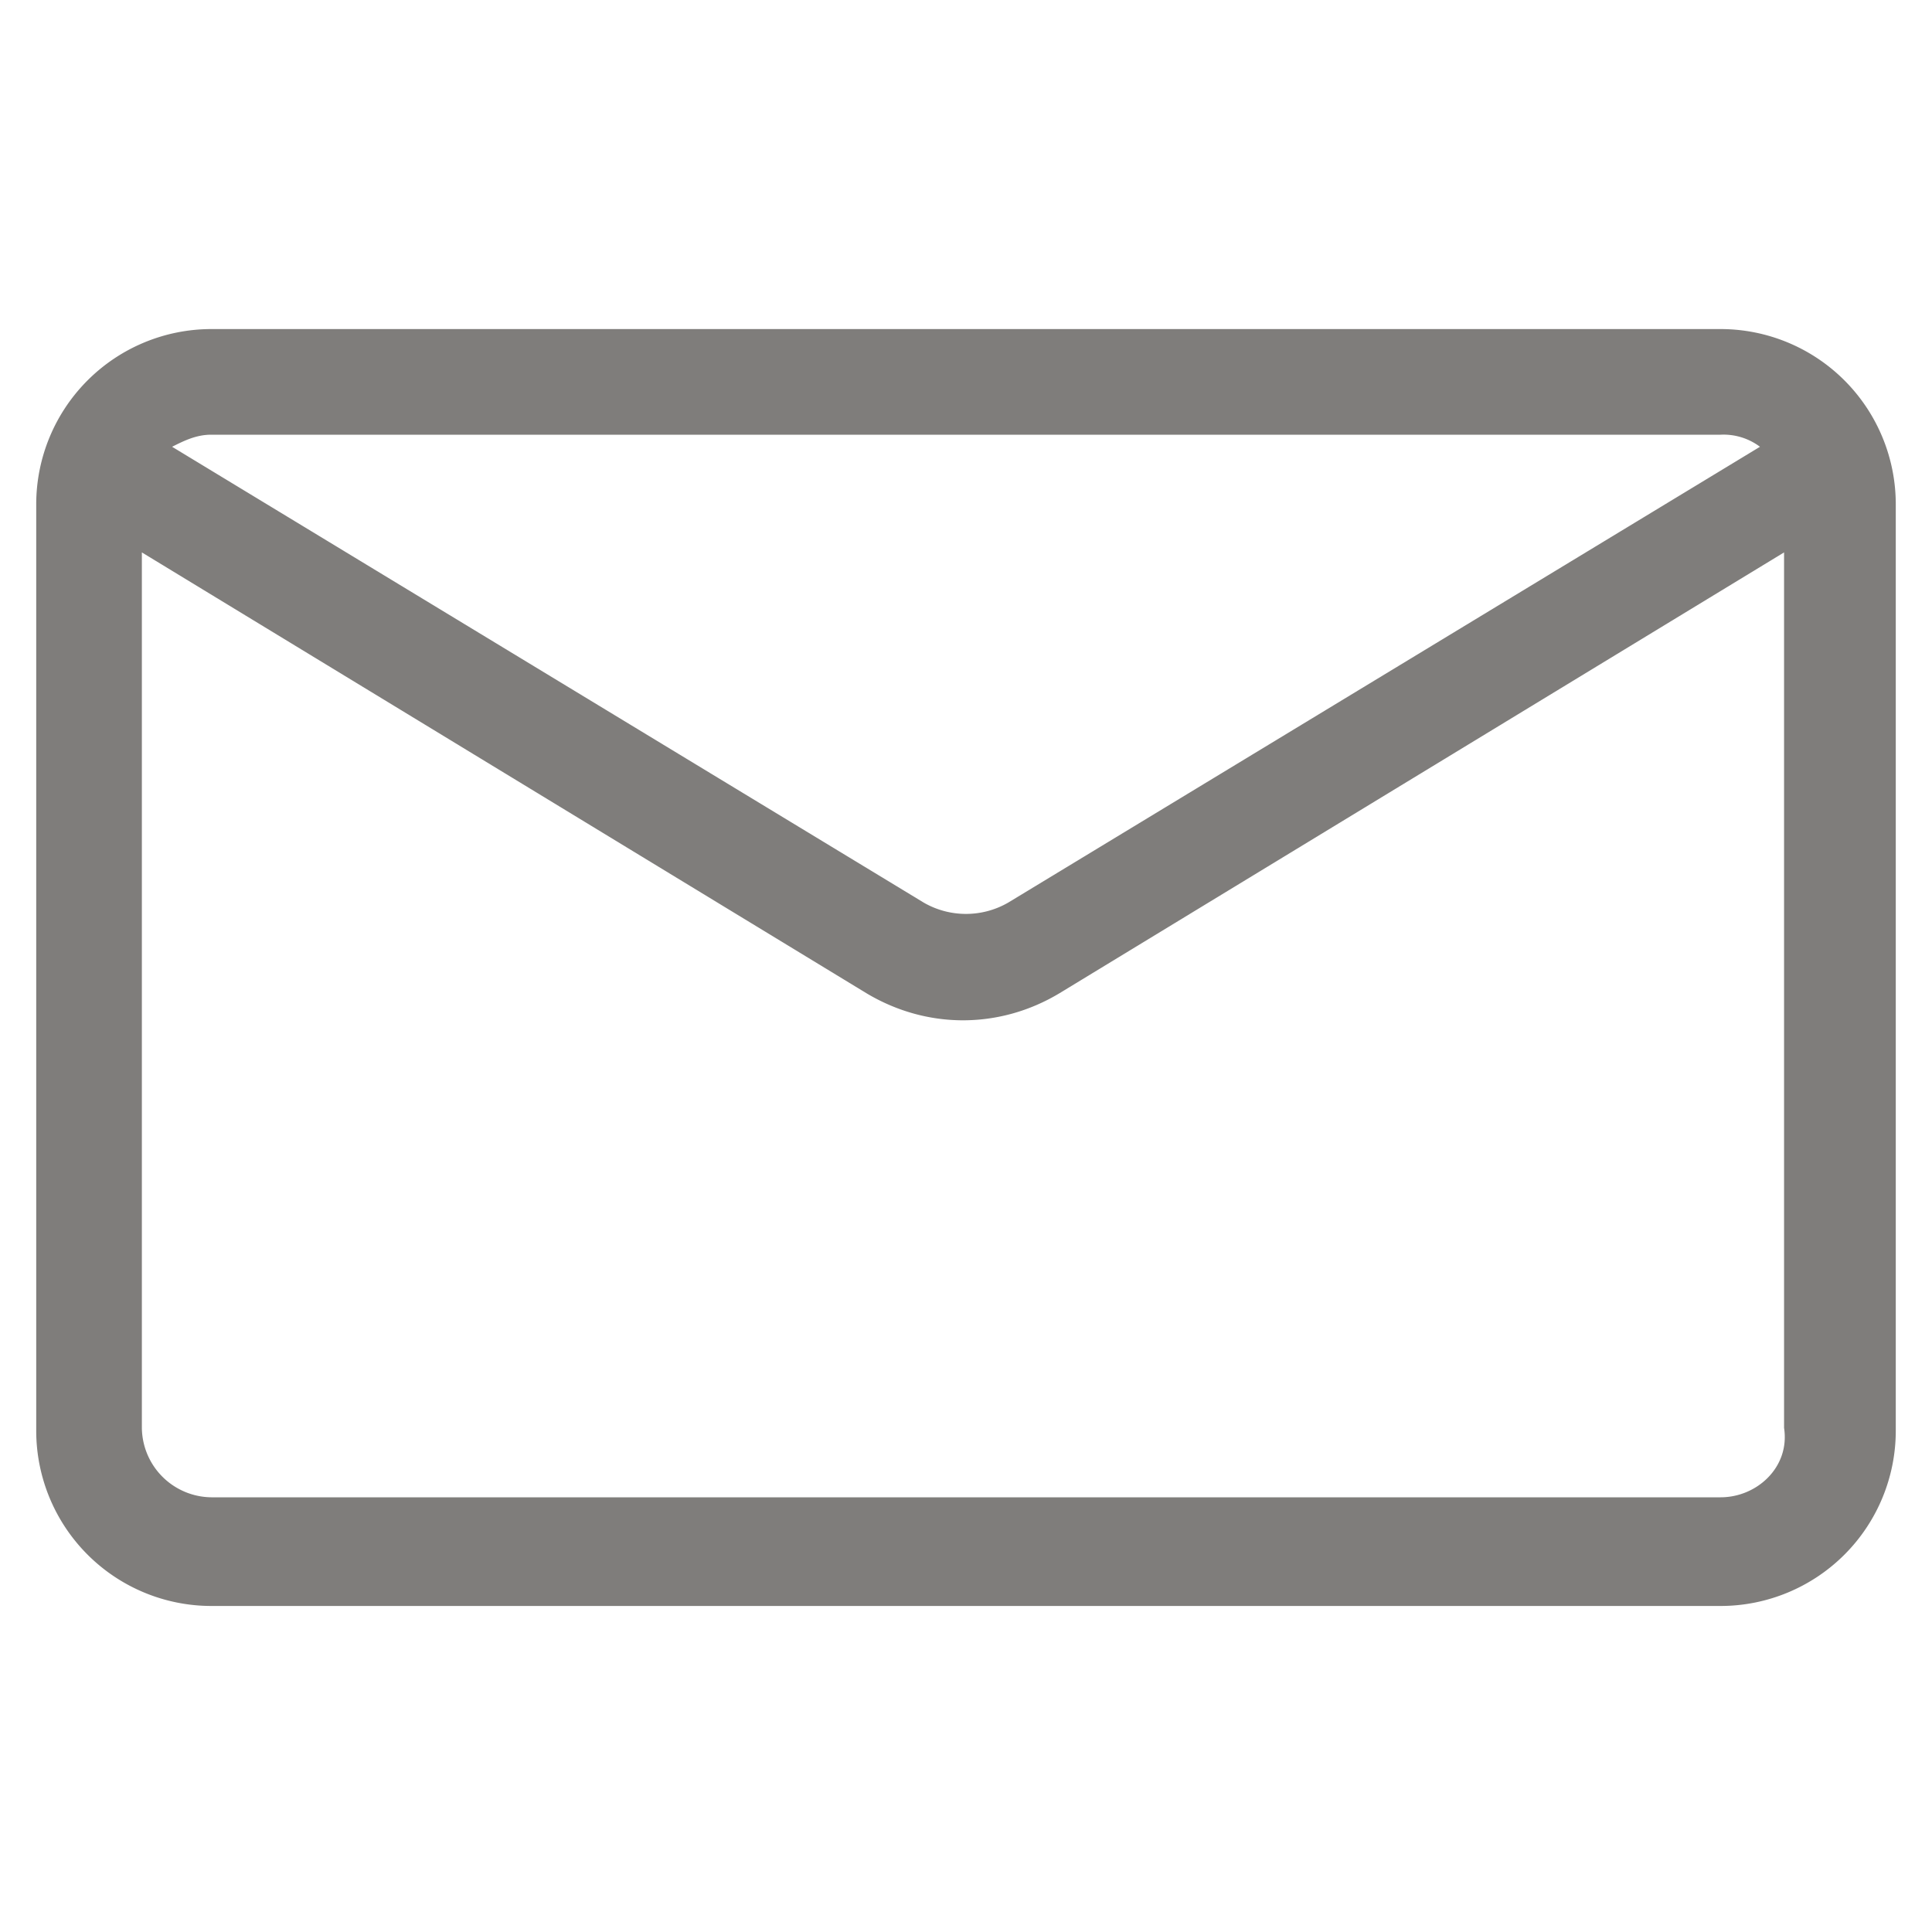 <svg width="28" height="28" viewBox="0 0 28 28" fill="none" xmlns="http://www.w3.org/2000/svg"><g opacity="0.6"><path d="M24.937 4.769H3.062A2.54 2.54 0 0 0 .525 7.306v13.432a2.54 2.54 0 0 0 2.537 2.537h21.875a2.54 2.54 0 0 0 2.538-2.537V7.306a2.54 2.54 0 0 0-2.538-2.537Zm0 1.531a.88.88 0 0 1 .57.175l-10.895 6.606a1.225 1.225 0 0 1-1.225 0L2.494 6.475c.175-.088.35-.175.568-.175h21.875Zm0 15.4H3.062a1.018 1.018 0 0 1-1.006-1.006V8.006l10.5 6.388c.438.262.919.393 1.4.393.481 0 .963-.13 1.4-.393l10.5-6.388v12.688c.088.569-.394 1.006-.919 1.006Z" fill="#292723"/></g></svg>